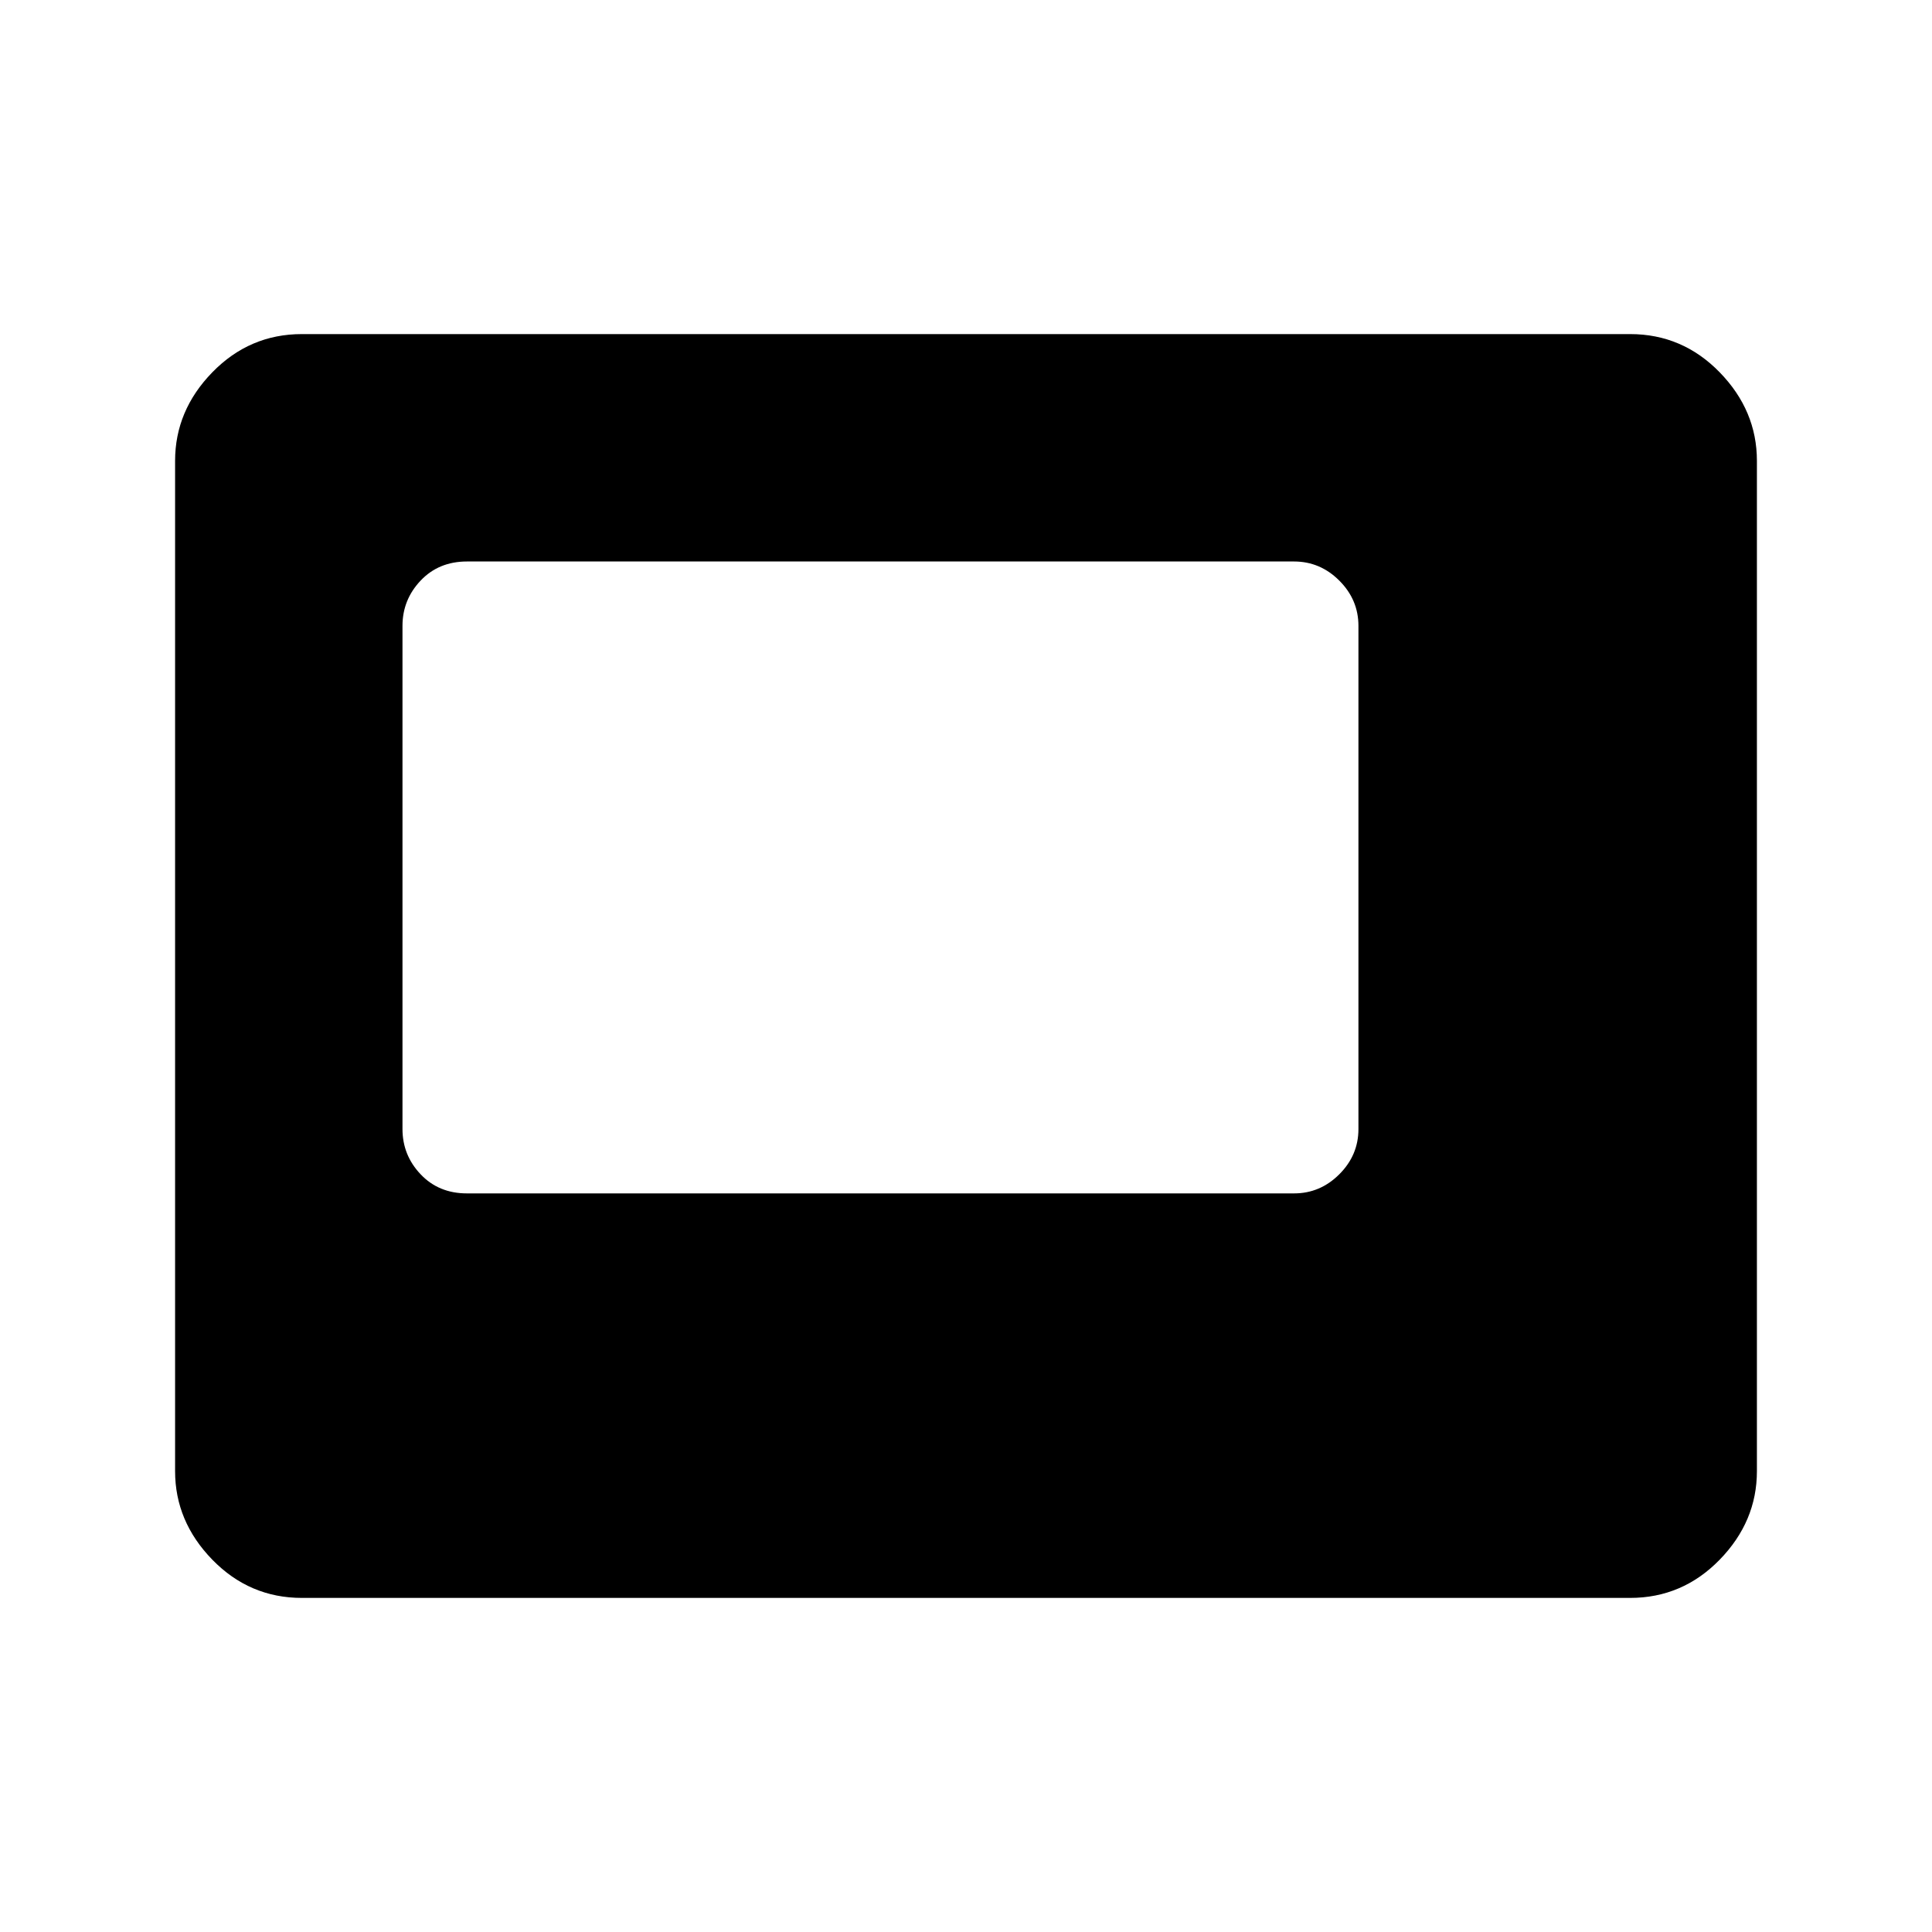 <svg xmlns="http://www.w3.org/2000/svg" height="40" width="40"><path d="M9.667 24.708h17.125q.541 0 .937-.396.396-.395.396-.937V12.958q0-.541-.396-.937t-.937-.396H9.667q-.584 0-.959.396t-.375.937v10.417q0 .542.375.937.375.396.959.396ZM6.25 33.083q-1.083 0-1.854-.791-.771-.792-.771-1.834V9.542q0-1.042.771-1.834.771-.791 1.854-.791h27.5q1.083 0 1.854.791.771.792.771 1.834v20.916q0 1.042-.771 1.834-.771.791-1.854.791Z"/></svg>